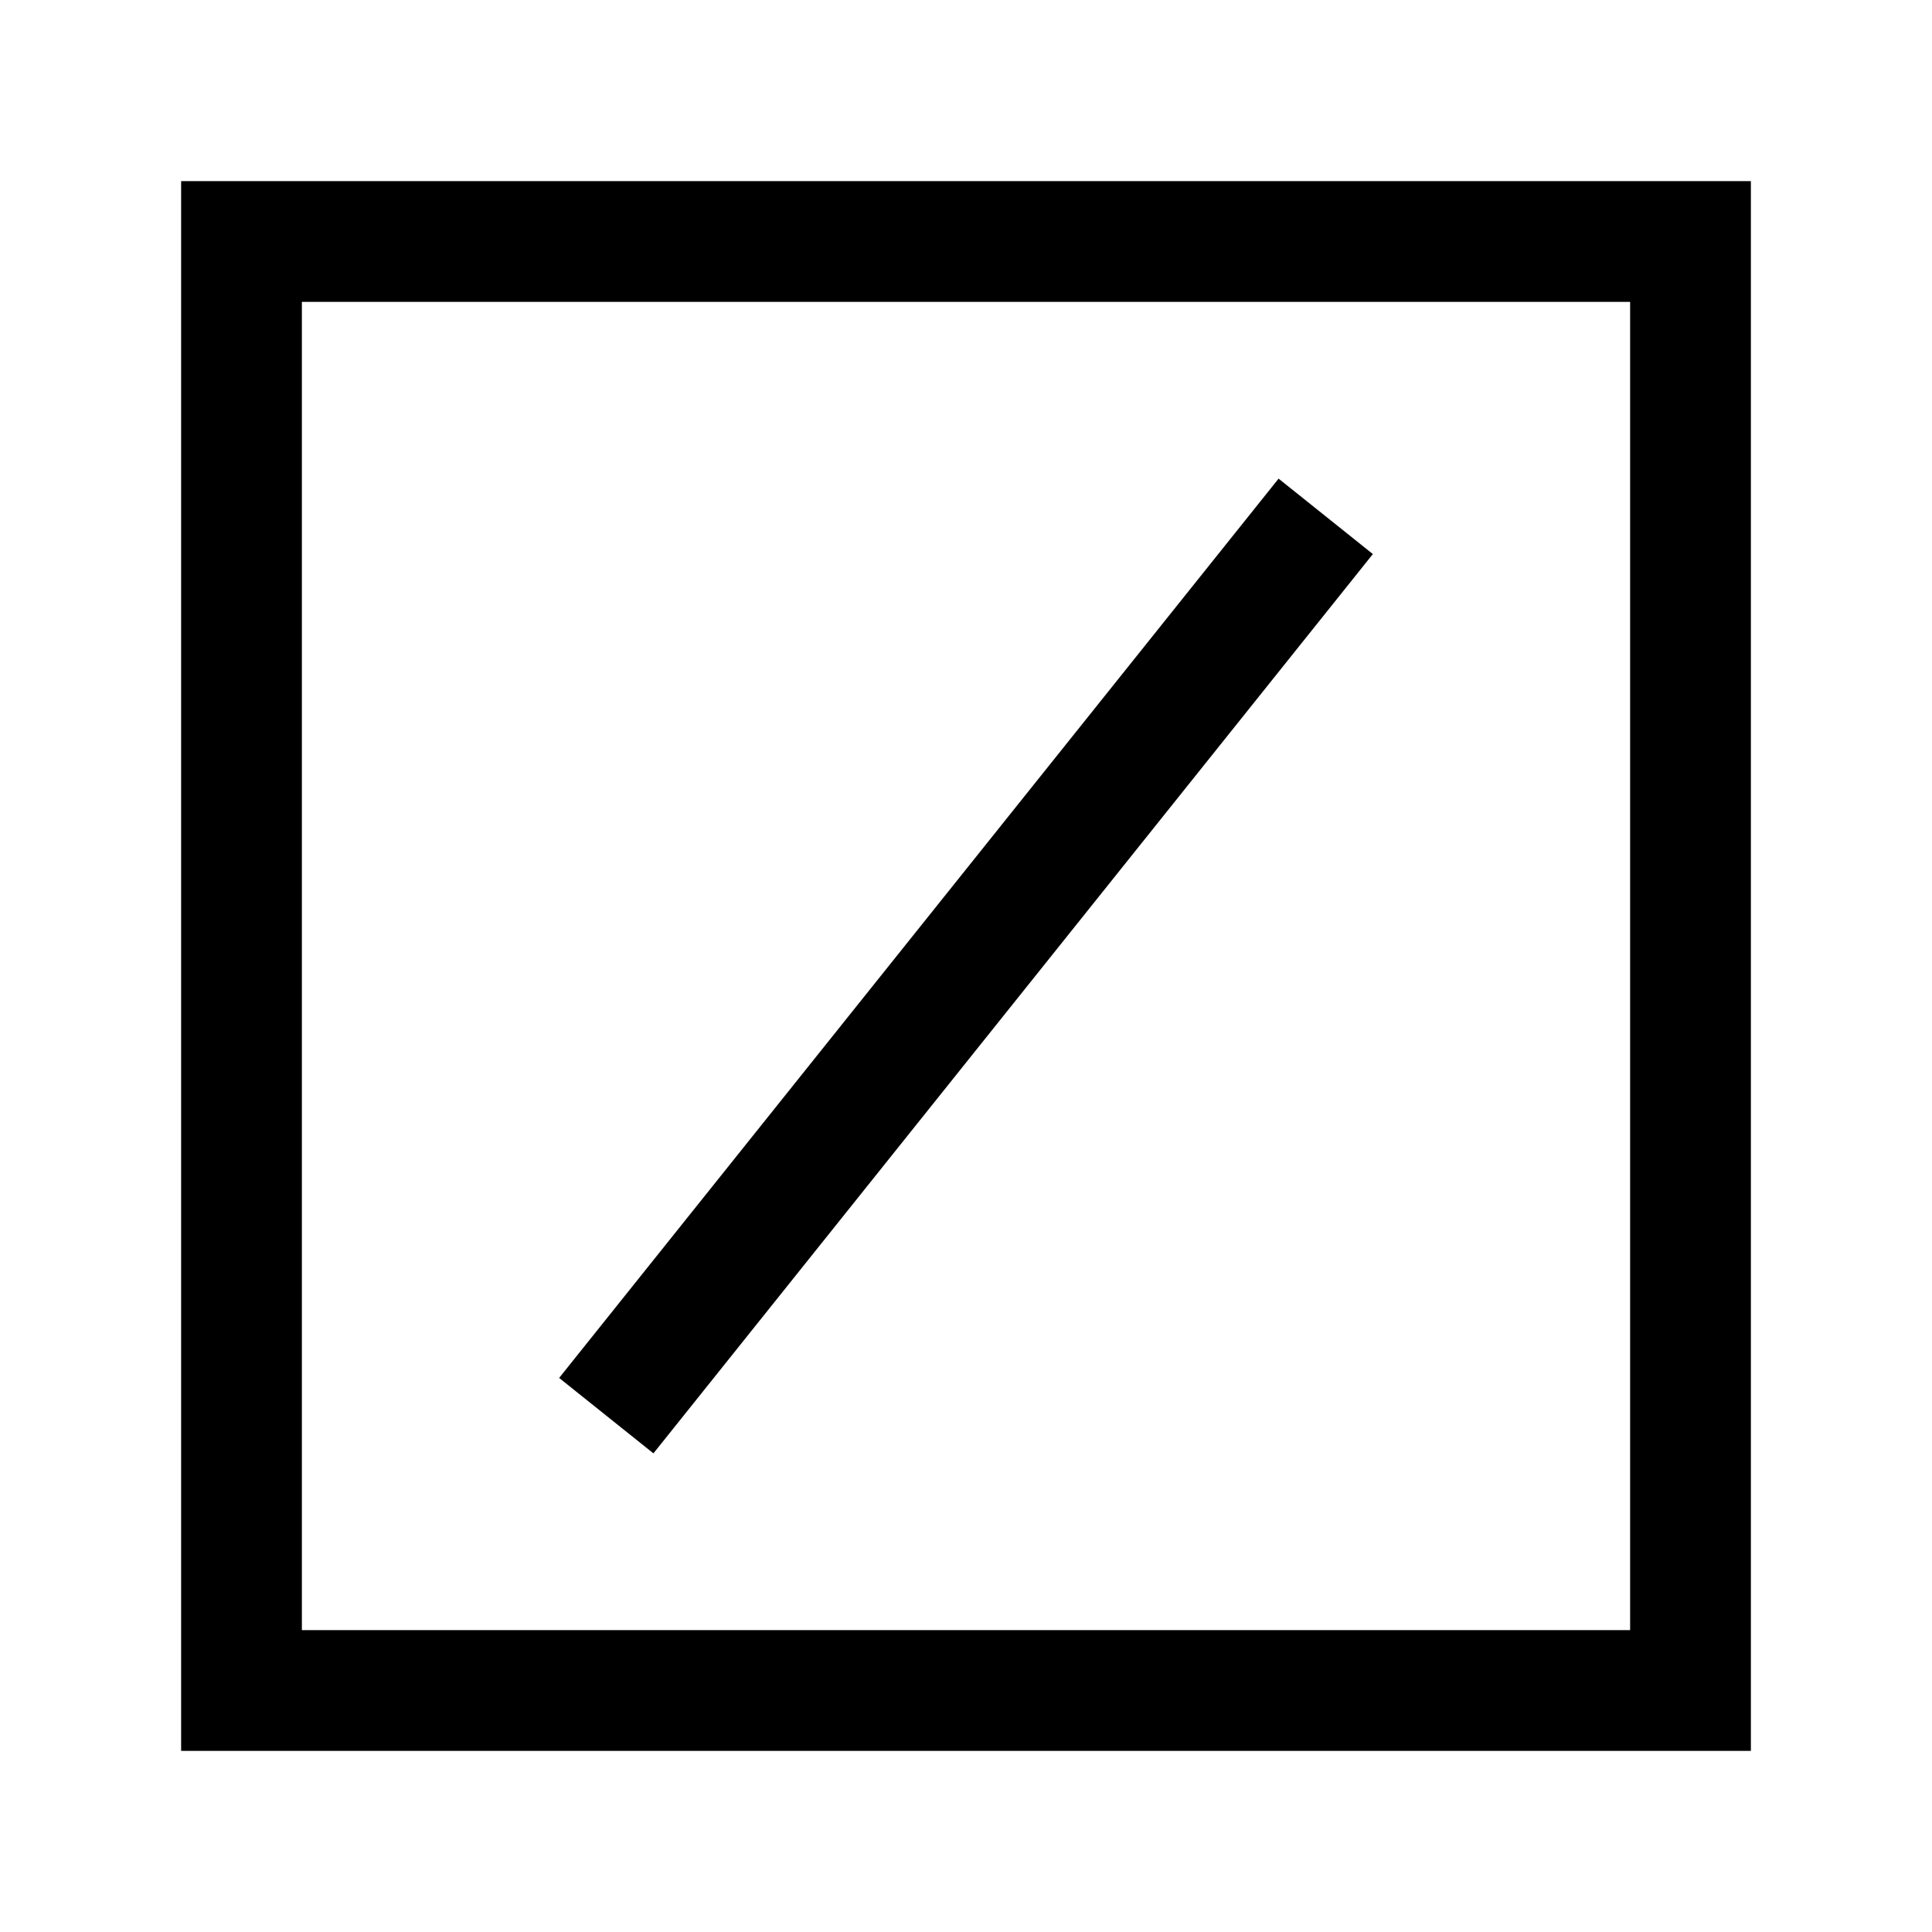 <svg width="24" height="24" viewBox="0 0 24 24" fill="none" xmlns="http://www.w3.org/2000/svg">
    <path d="M21 21V3H3V21H21Z" stroke="currentColor" stroke-width="1.5" stroke-linecap="square"/>
    <path d="M16 7L8 17" stroke="currentColor" stroke-width="1.5" stroke-linecap="square"/>
</svg>
